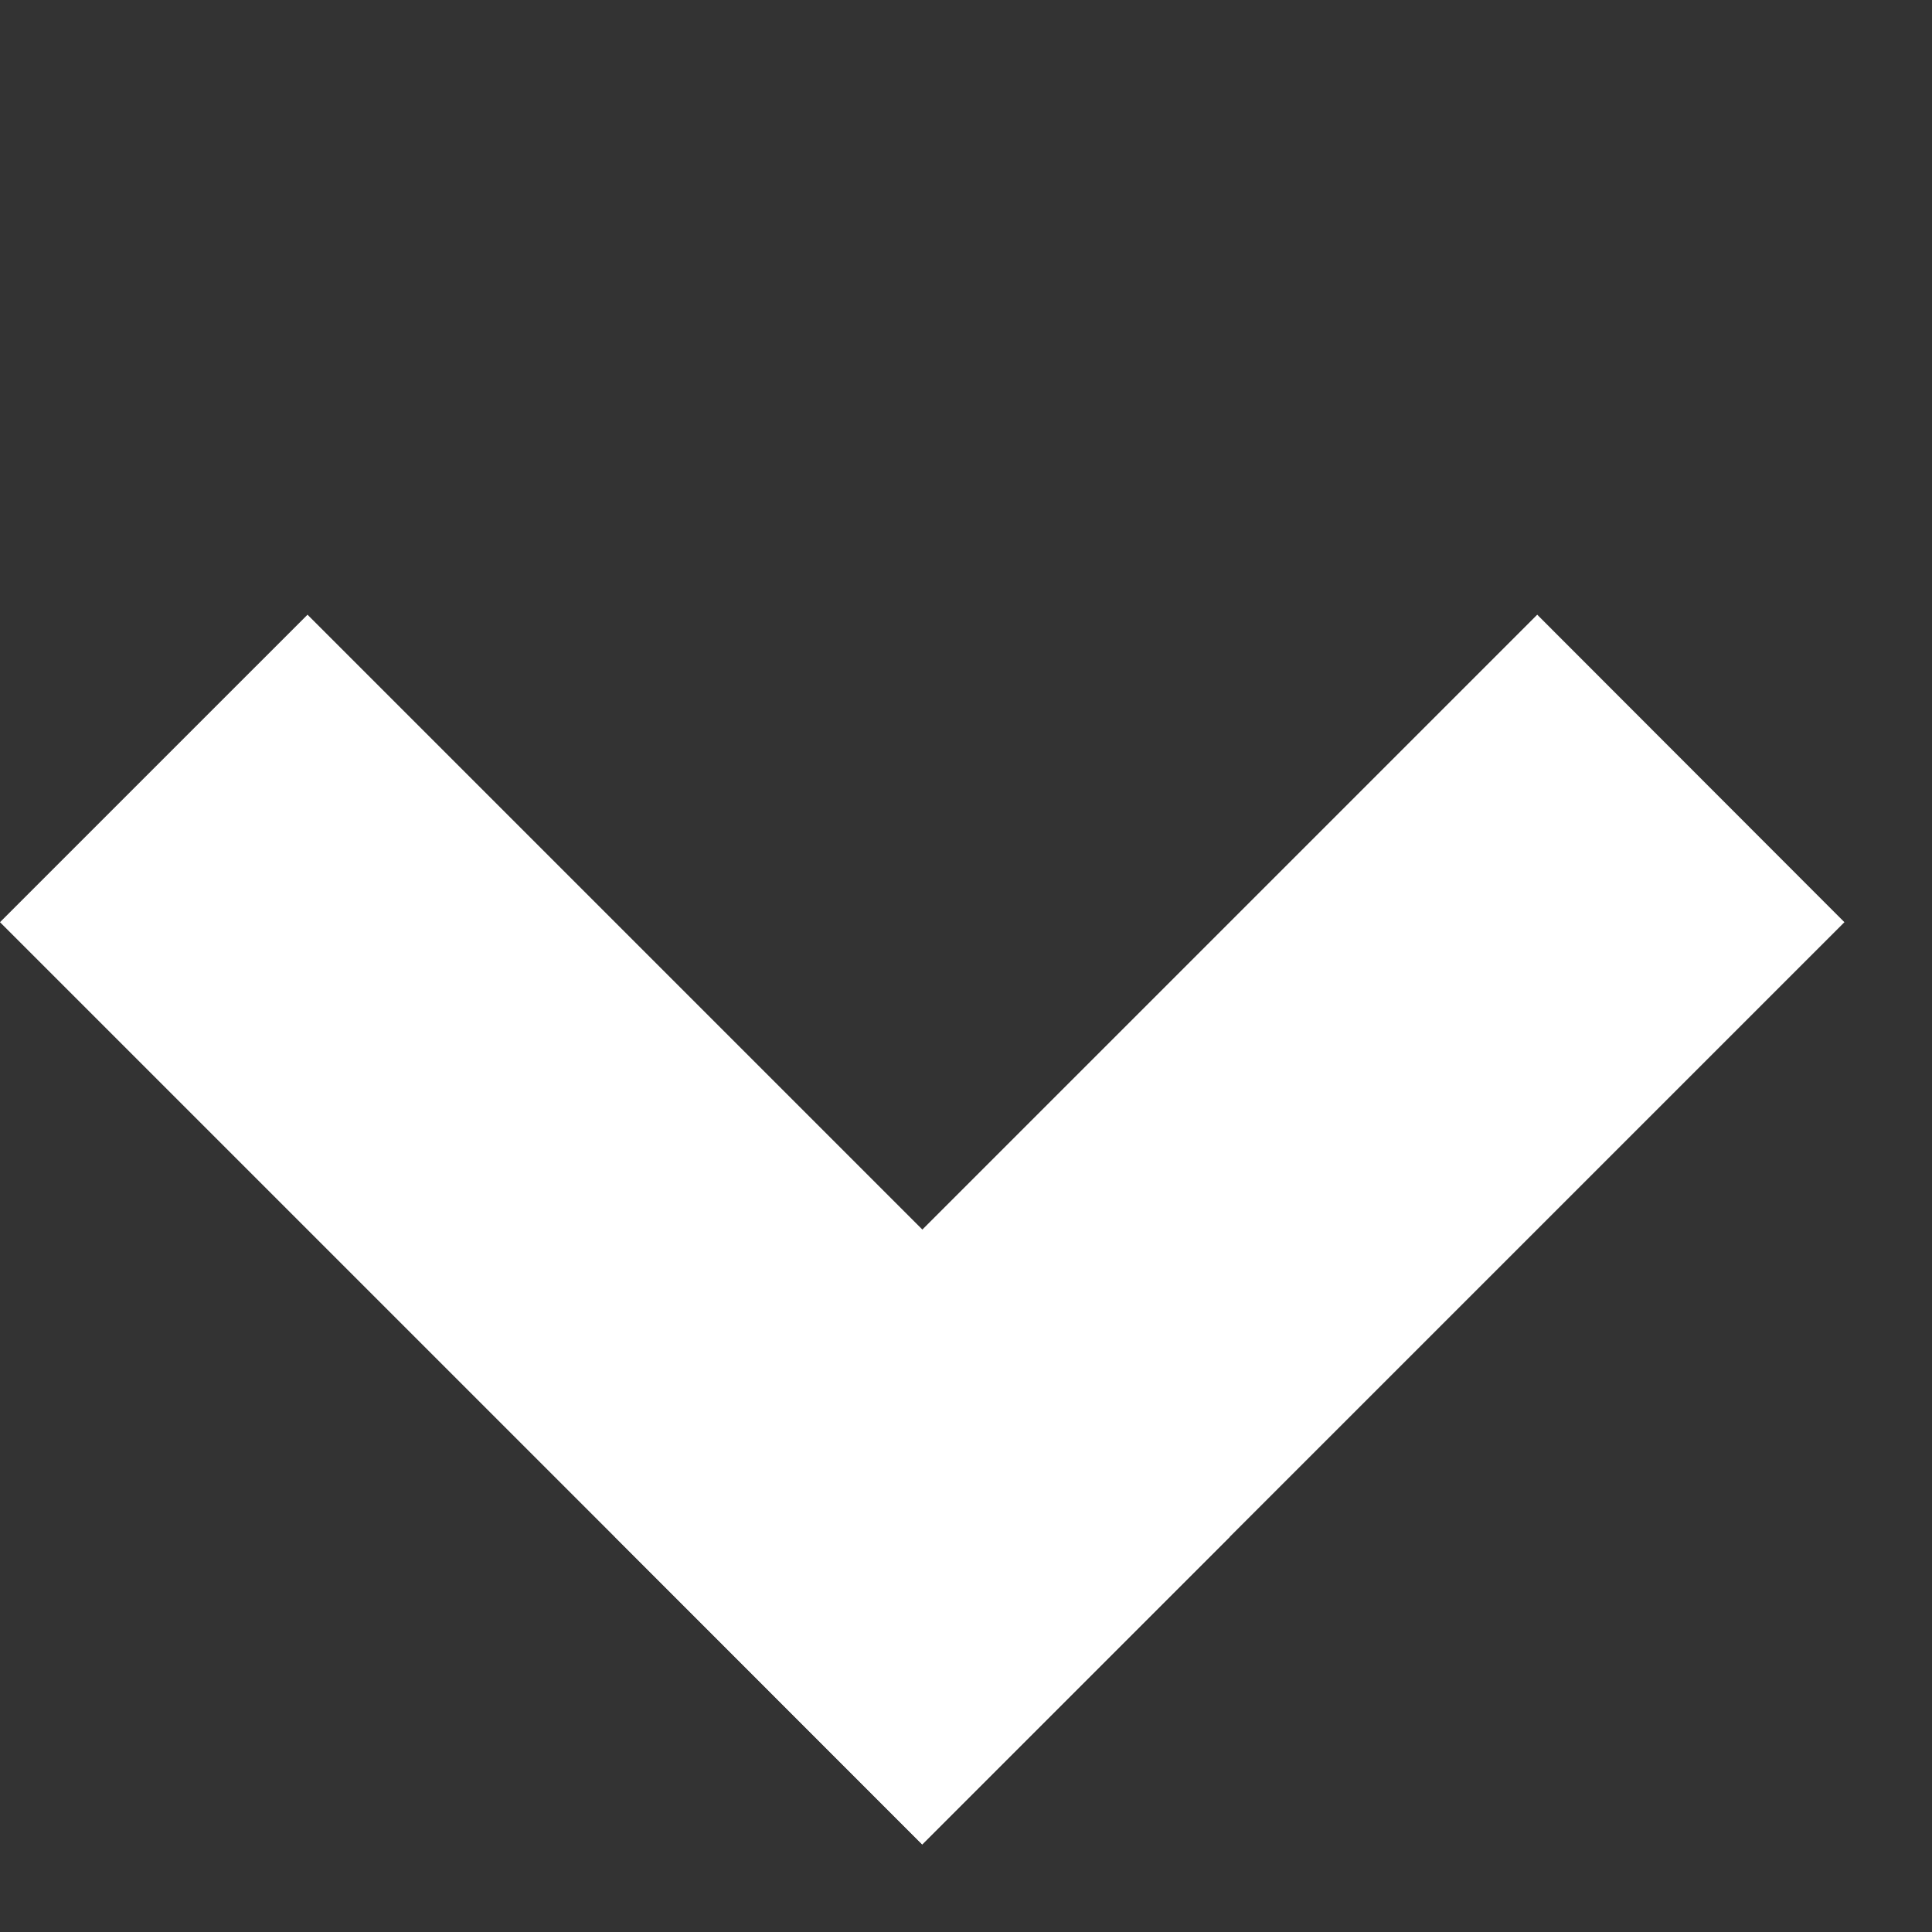<svg width="6" height="6" viewBox="0 0 6 6" fill="none" xmlns="http://www.w3.org/2000/svg">
<rect x="0" y="0" width="6" height="6" fill="#333333" stroke="none"/>
<path d="M0.955 1.909L3.819 4.773L2.864 5.728L0 2.864L0.955 1.909Z" fill="white"/>
<path d="M1.91 4.773L4.774 1.909L5.728 2.864L2.864 5.728L1.91 4.773Z" fill="white"/>
</svg>
